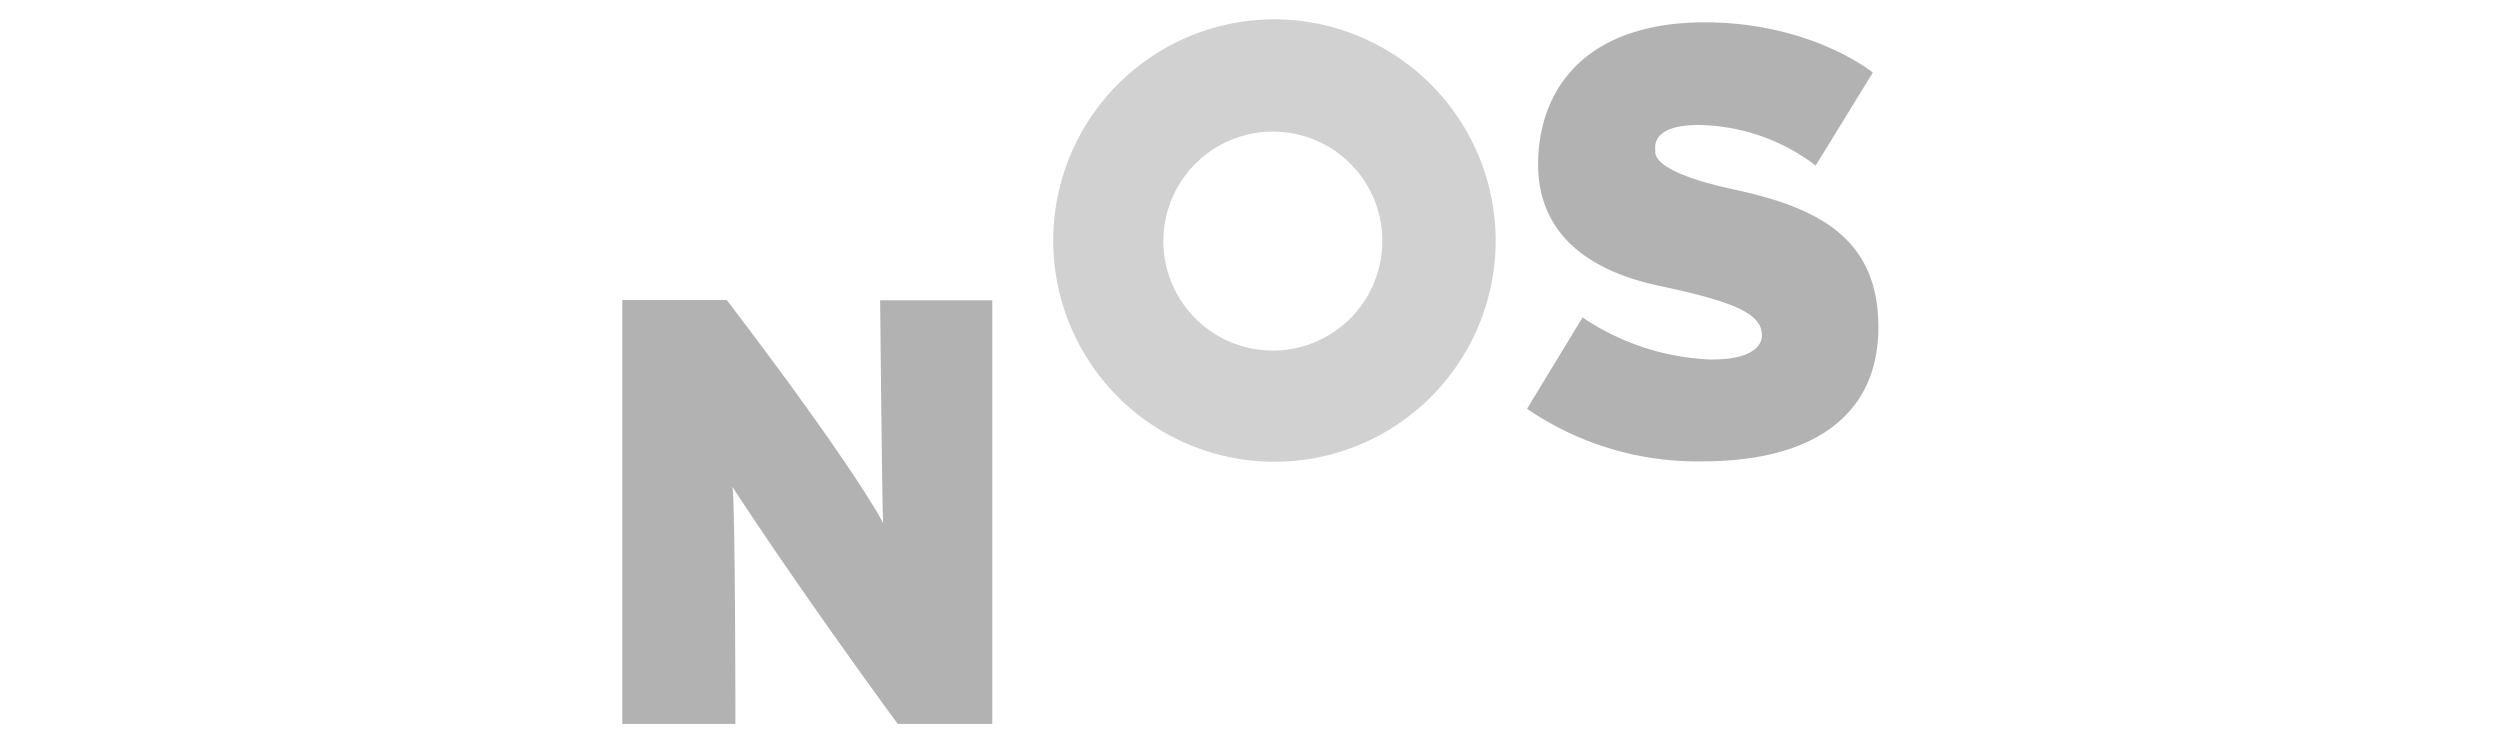 <svg xmlns="http://www.w3.org/2000/svg" viewBox="0 0 185 55"><defs><style>.cls-1{fill:none;}.cls-2,.cls-3{fill:#b2b2b2;fill-rule:evenodd;}.cls-3{opacity:0.6;isolation:isolate;}</style></defs><title>12</title><g id="Layer_2" data-name="Layer 2"><g id="Layer_2-2" data-name="Layer 2"><rect class="cls-1" width="185" height="55"/><path class="cls-2" d="M53.78,22.2H46.05V53.57h8.37s0-16.37-.22-17.54c0,0,4.51,7,12.23,17.54h7V22.22h-8.3s.14,15,.22,16.5C65.4,38.72,63.17,34.51,53.78,22.2Z"/><path class="cls-3" d="M94.22,9.74a8.1,8.1,0,1,0,8.07,8.1A8.08,8.08,0,0,0,94.22,9.74Zm16.46,8.13A16.37,16.37,0,1,1,94.31,1.43,16.41,16.41,0,0,1,110.68,17.87Z"/><path class="cls-2" d="M138.59,5.37l-4.23,6.88a14.62,14.62,0,0,0-8.63-3c-3.57,0-3.24,1.64-3.24,1.88s-.31,1.57,5.86,2.9S139,17.6,139,24.21s-4.94,9.93-13,9.93a22.31,22.31,0,0,1-13-3.89l4.11-6.76a18.22,18.22,0,0,0,9.4,3.11c4.1.06,3.87-1.79,3.87-1.79,0-1.56-1.91-2.46-7.56-3.65s-9-4.13-9-9c0-5.17,3.11-10.49,12.34-10.51C134.08,1.67,138.59,5.37,138.59,5.37Z"/><rect class="cls-1" width="185" height="55"/></g></g></svg>
